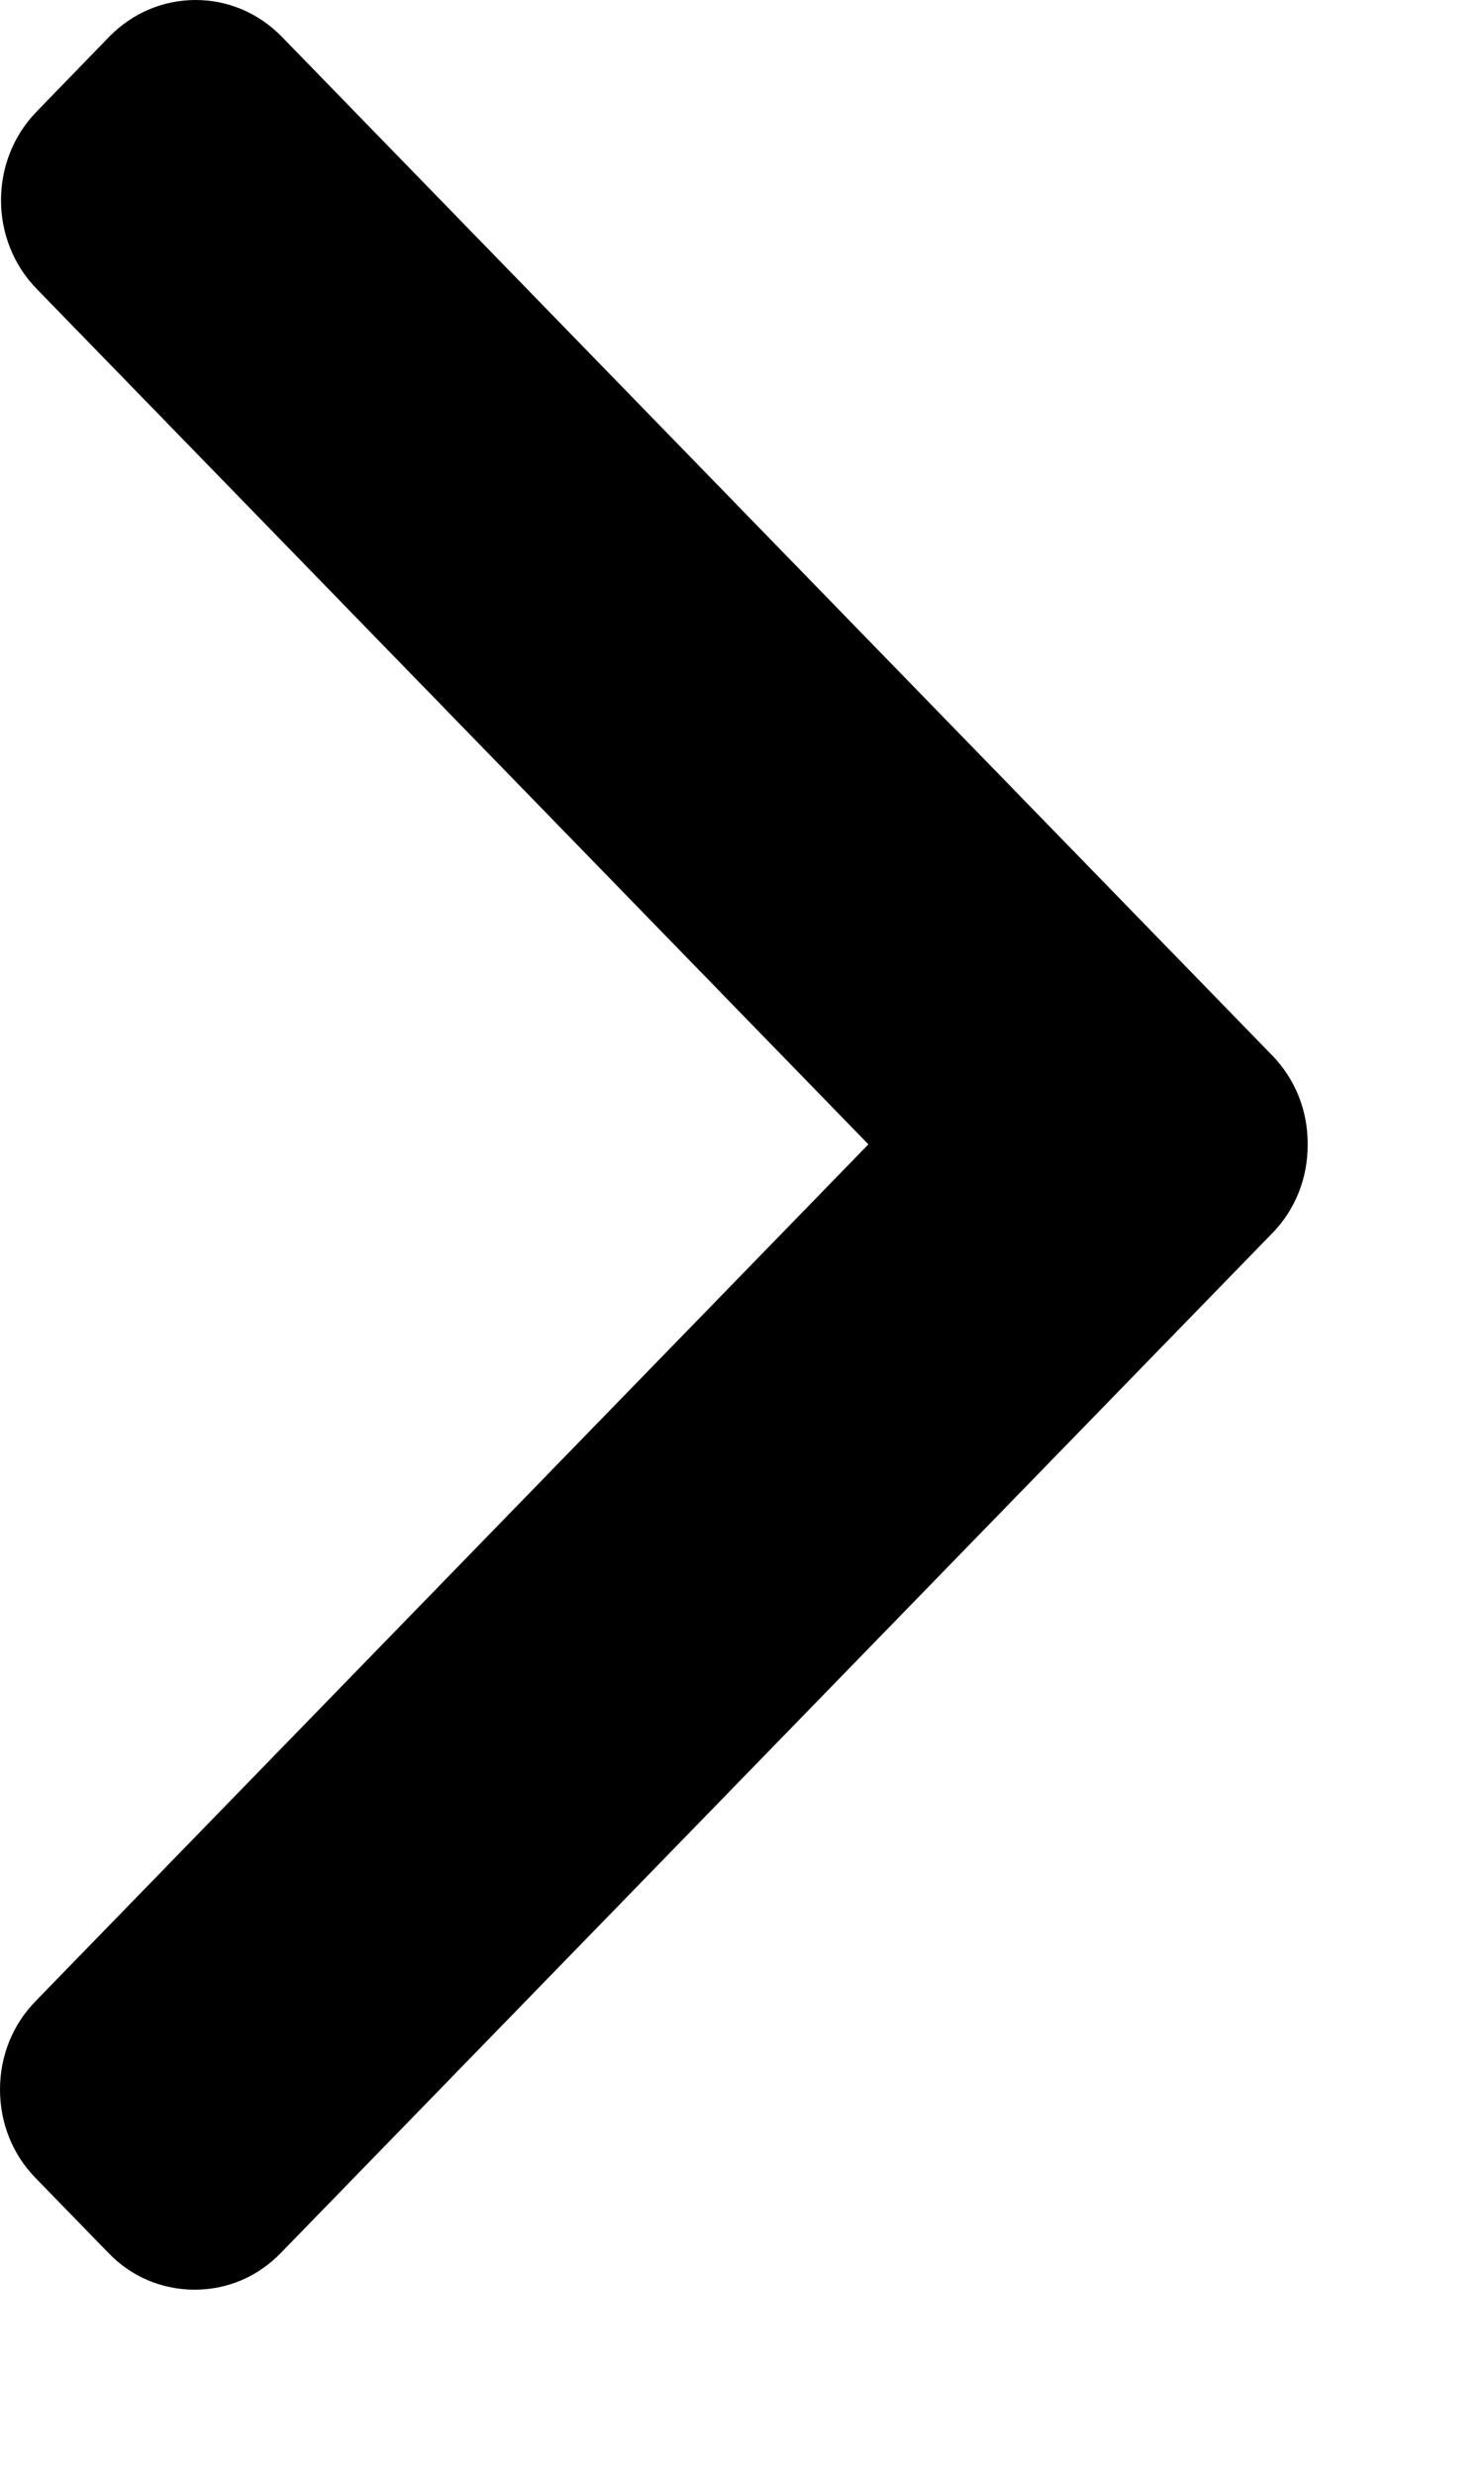 <svg width="6" height="10" viewBox="0 0 6 10" fill="none" xmlns="http://www.w3.org/2000/svg">
<path d="M5.144 4.265L1.139 0.148C1.046 0.053 0.922 0 0.791 0C0.659 0 0.535 0.053 0.442 0.148L0.148 0.451C-0.044 0.648 -0.044 0.97 0.148 1.167L3.511 4.624L0.144 8.086C0.051 8.181 0 8.308 0 8.443C0 8.579 0.051 8.706 0.144 8.801L0.439 9.104C0.531 9.2 0.655 9.252 0.787 9.252C0.919 9.252 1.042 9.2 1.135 9.104L5.144 4.983C5.237 4.888 5.288 4.76 5.287 4.624C5.288 4.488 5.237 4.361 5.144 4.265Z" fill="#000"/>
</svg>

